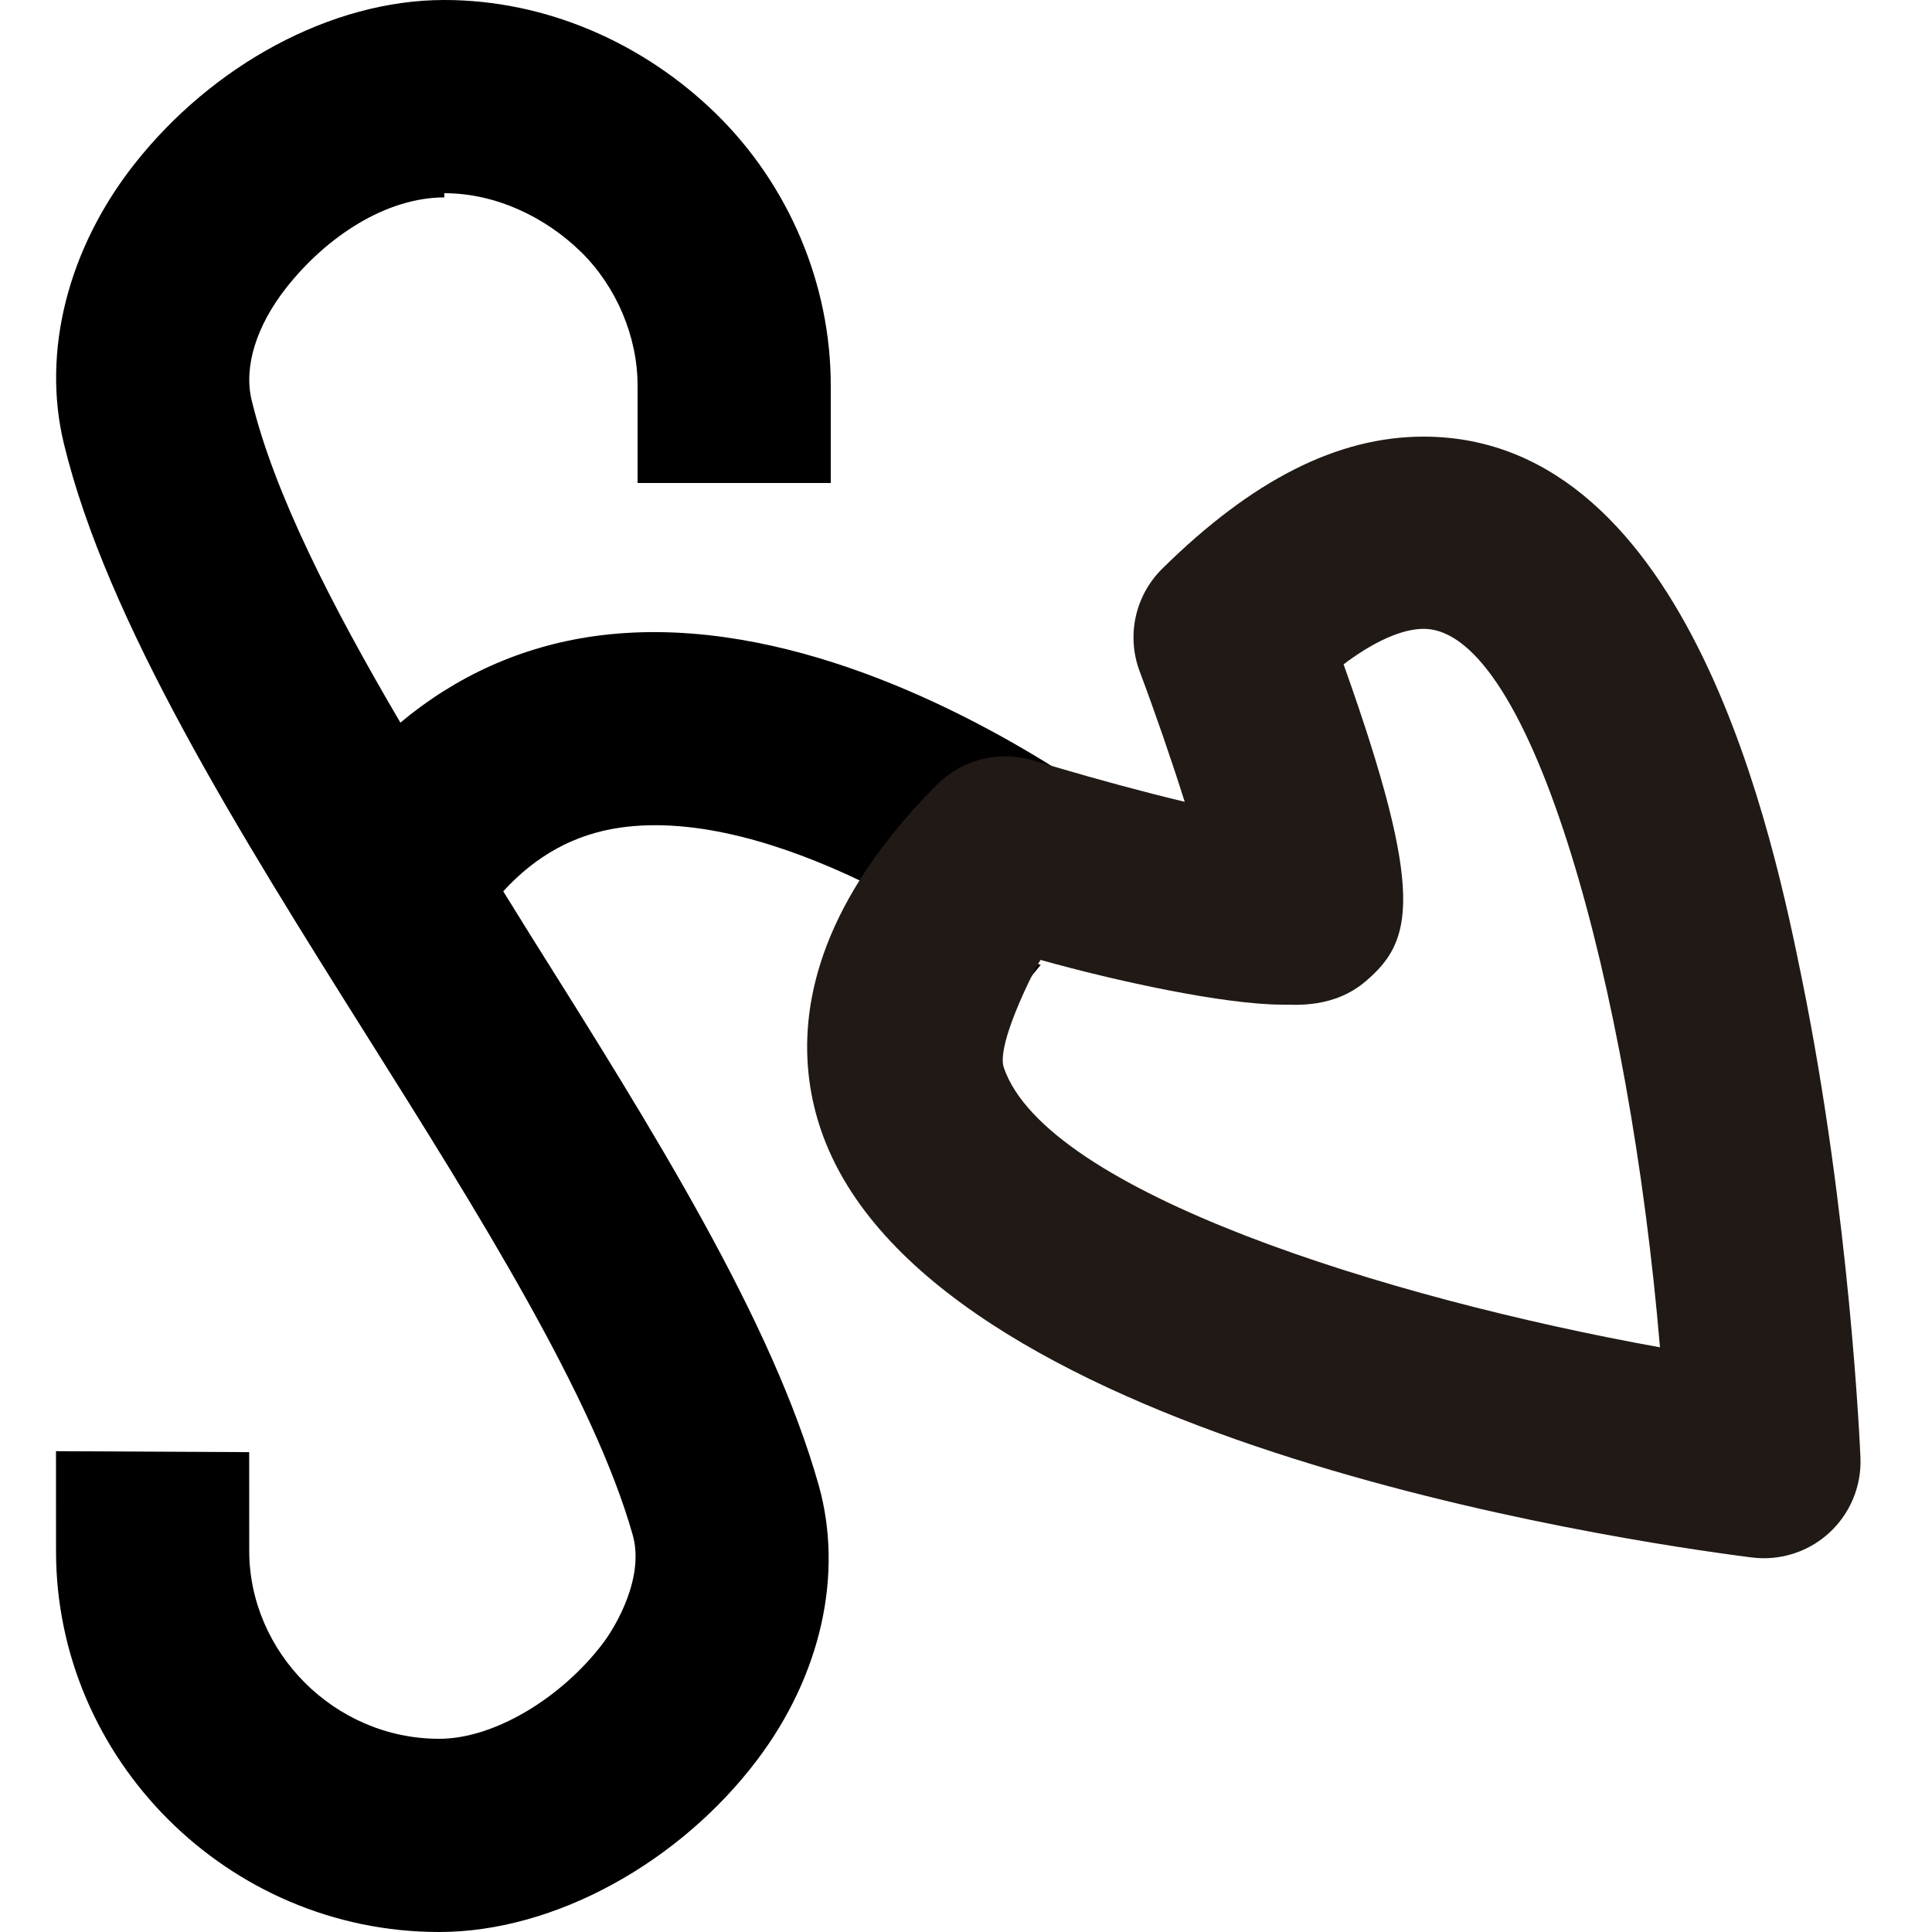 <?xml version="1.0" encoding="utf-8"?>
<!-- Generator: Adobe Illustrator 16.0.0, SVG Export Plug-In . SVG Version: 6.00 Build 0)  -->
<!DOCTYPE svg PUBLIC "-//W3C//DTD SVG 1.1//EN" "http://www.w3.org/Graphics/SVG/1.1/DTD/svg11.dtd">
<svg version="1.1" xmlns="http://www.w3.org/2000/svg" xmlns:xlink="http://www.w3.org/1999/xlink" x="0px" y="0px" width="100px"
	 height="100px" viewBox="0 0 100 100" enable-background="new 0 0 100 100" xml:space="preserve">
<g id="Layer_3" display="none">
</g>
<g id="Your_Icon">
</g>
<g id="Layer_4">
	<g>
		<path fill="none" d="M73.683,32.588c-1.08,0-2.524,0.611-4.14,1.832c4.279,12.009,3.56,14.331,1.143,16.394
			C69.042,52.22,67.056,52,66.382,52c-0.005,0-0.011,0-0.016,0c-2.98,0-8.636-1.203-12.499-2.291c-0.069-0.02-0.143,0.19-0.21,0.171
			c0.068,0.019,0.141,0.04,0.21,0.059l-0.764,0.939c-0.028-0.023-0.067-0.051-0.096-0.075c-1.123,1.731-1.481,3.238-1.051,4.498
			c2.196,6.426,19.792,11.926,33.963,14.478C84.35,51.167,79.269,32.588,73.683,32.588z"/>
		<path d="M53.497,39.411c0.344,0.105,0.708,0.21,1.065,0.316c-5.498-3.437-14.85-8.064-23.835-6.794
			c-3.751,0.531-7.128,2.065-10.003,4.471c-3.58-6.097-6.544-11.904-7.7-16.696c-0.415-1.722,0.241-3.841,1.795-5.815
			C16.918,12.227,20,10.218,23,10.218V10c2.645,0,5.213,1.221,7.073,3.04C31.904,14.832,33,17.424,33,19.944V25h10v-5.056
			c0-5.233-2.163-10.364-5.934-14.053C33.326,2.232,28.274,0,23.001,0c-0.002,0-0.003,0-0.007,0C17.122,0,10.978,3.387,6.961,8.487
			c-3.464,4.397-4.797,9.736-3.659,14.456c2.22,9.205,9.058,20.132,15.671,30.647c5.781,9.192,11.76,18.726,13.777,25.862
			c0.619,2.192-0.873,4.721-1.543,5.606C29.109,87.832,25.625,90,22.733,90c0,0-0.001,0-0.001,0c-5.419,0-9.83-4.483-9.832-9.728
			l-0.002-5.109l-10-0.05l0.002,5.19C2.904,91.06,11.799,100,22.729,100c0.001,0,0.003,0,0.006,0c6.003,0,12.458-3.623,16.447-8.894
			c3.324-4.393,4.488-9.651,3.192-14.238c-2.409-8.522-8.494-18.25-14.936-28.493c-0.463-0.737-0.928-1.503-1.391-2.242
			c1.689-1.845,3.683-2.957,6.061-3.296c3.927-0.563,8.466,0.864,12.403,2.741c0.992-1.575,2.286-3.218,3.989-4.921
			C49.807,39.349,51.73,38.869,53.497,39.411z"/>
		<path d="M53.867,49.939c-0.069-0.02-0.143-0.04-0.21-0.059c-0.243,0.315-0.454,0.622-0.65,0.923
			c0.029,0.023,0.068,0.052,0.096,0.075L53.867,49.939z"/>
		<path fill="#211915" d="M93.259,50.629C91.846,43.696,87.547,22.6,73.683,22.6c-4.441,0-8.865,2.236-13.526,6.836
			c-1.405,1.387-1.862,3.47-1.167,5.318c0.796,2.118,1.649,4.589,2.33,6.747c-2.112-0.505-4.532-1.162-6.757-1.82
			c-0.357-0.105-0.722-0.211-1.065-0.316c-1.767-0.542-3.69-0.062-4.997,1.246c-1.703,1.703-2.997,3.346-3.989,4.921
			c-3.355,5.329-3.083,9.843-2.018,12.958c5.437,15.908,41.084,21.221,48.175,22.124c0.211,0.027,0.422,0.04,0.632,0.04
			c1.244,0,2.453-0.465,3.381-1.316c1.084-0.996,1.675-2.418,1.615-3.889C96.275,74.943,95.758,62.894,93.259,50.629z
			 M51.956,55.256c-0.431-1.26,1.842-5.589,1.911-5.57C57.73,50.774,63.386,52,66.366,52c0.005,0,0.01,0,0.016,0
			c0.674,0,2.66,0.197,4.305-1.209c2.417-2.062,3.136-4.396-1.143-16.405c1.616-1.221,3.06-1.837,4.14-1.837
			c5.585,0,10.667,18.576,12.236,37.188C71.748,67.185,54.152,61.682,51.956,55.256z"/>
	</g>
</g>
</svg>

